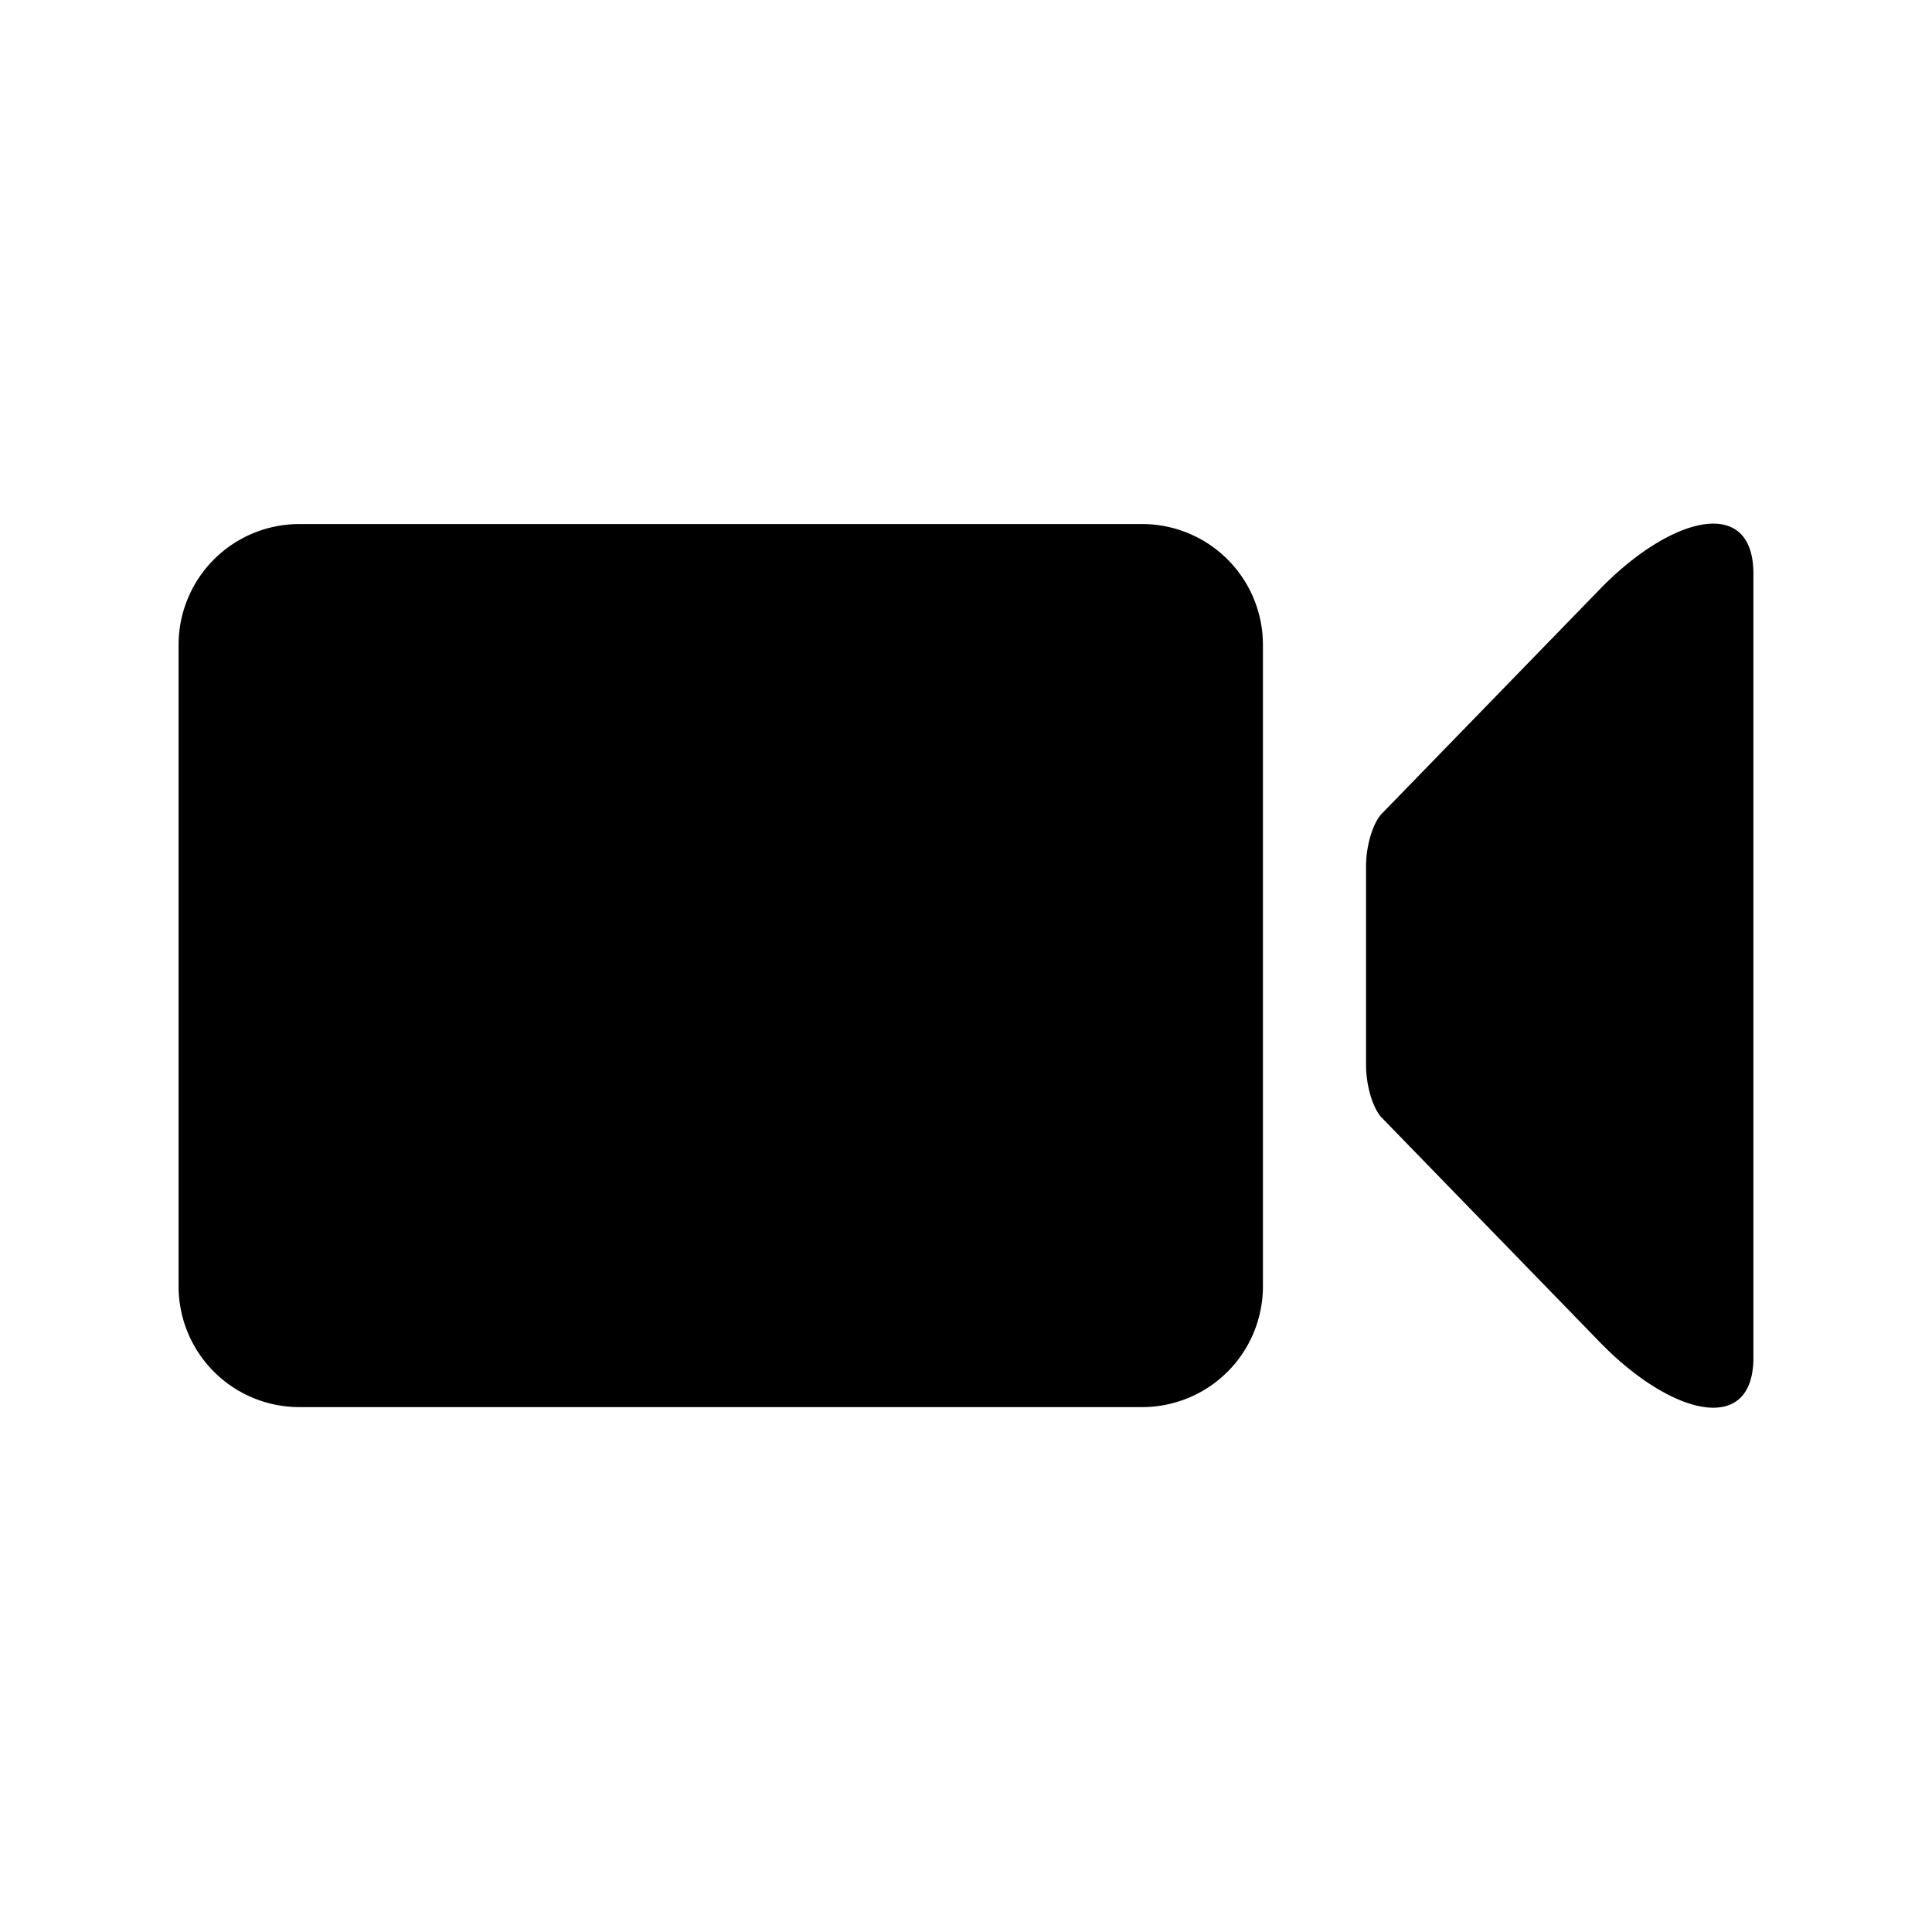 <?xml version="1.0" standalone="no"?><!DOCTYPE svg PUBLIC "-//W3C//DTD SVG 1.1//EN" "http://www.w3.org/Graphics/SVG/1.1/DTD/svg11.dtd"><svg t="1505368007629" class="icon" style="" viewBox="0 0 1024 1024" version="1.1" xmlns="http://www.w3.org/2000/svg" p-id="3687" xmlns:xlink="http://www.w3.org/1999/xlink" width="20" height="20"><defs><style type="text/css"></style></defs><path d="M724.032 564.608v-105.6c0-10.56 3.52-22.72 8.384-27.776l115.584-118.976c37.824-38.912 81.344-49.856 81.344-8.128v415.424c0 41.664-43.52 30.784-81.344-8.128l-115.584-118.976c-4.864-4.992-8.384-17.216-8.384-27.84zM669.376 681.792a64 64 0 0 1-64 64h-446.72a64 64 0 0 1-64-64V341.76a64 64 0 0 1 64-64h446.72a64 64 0 0 1 64 64v340.032z" p-id="3688"></path></svg>
